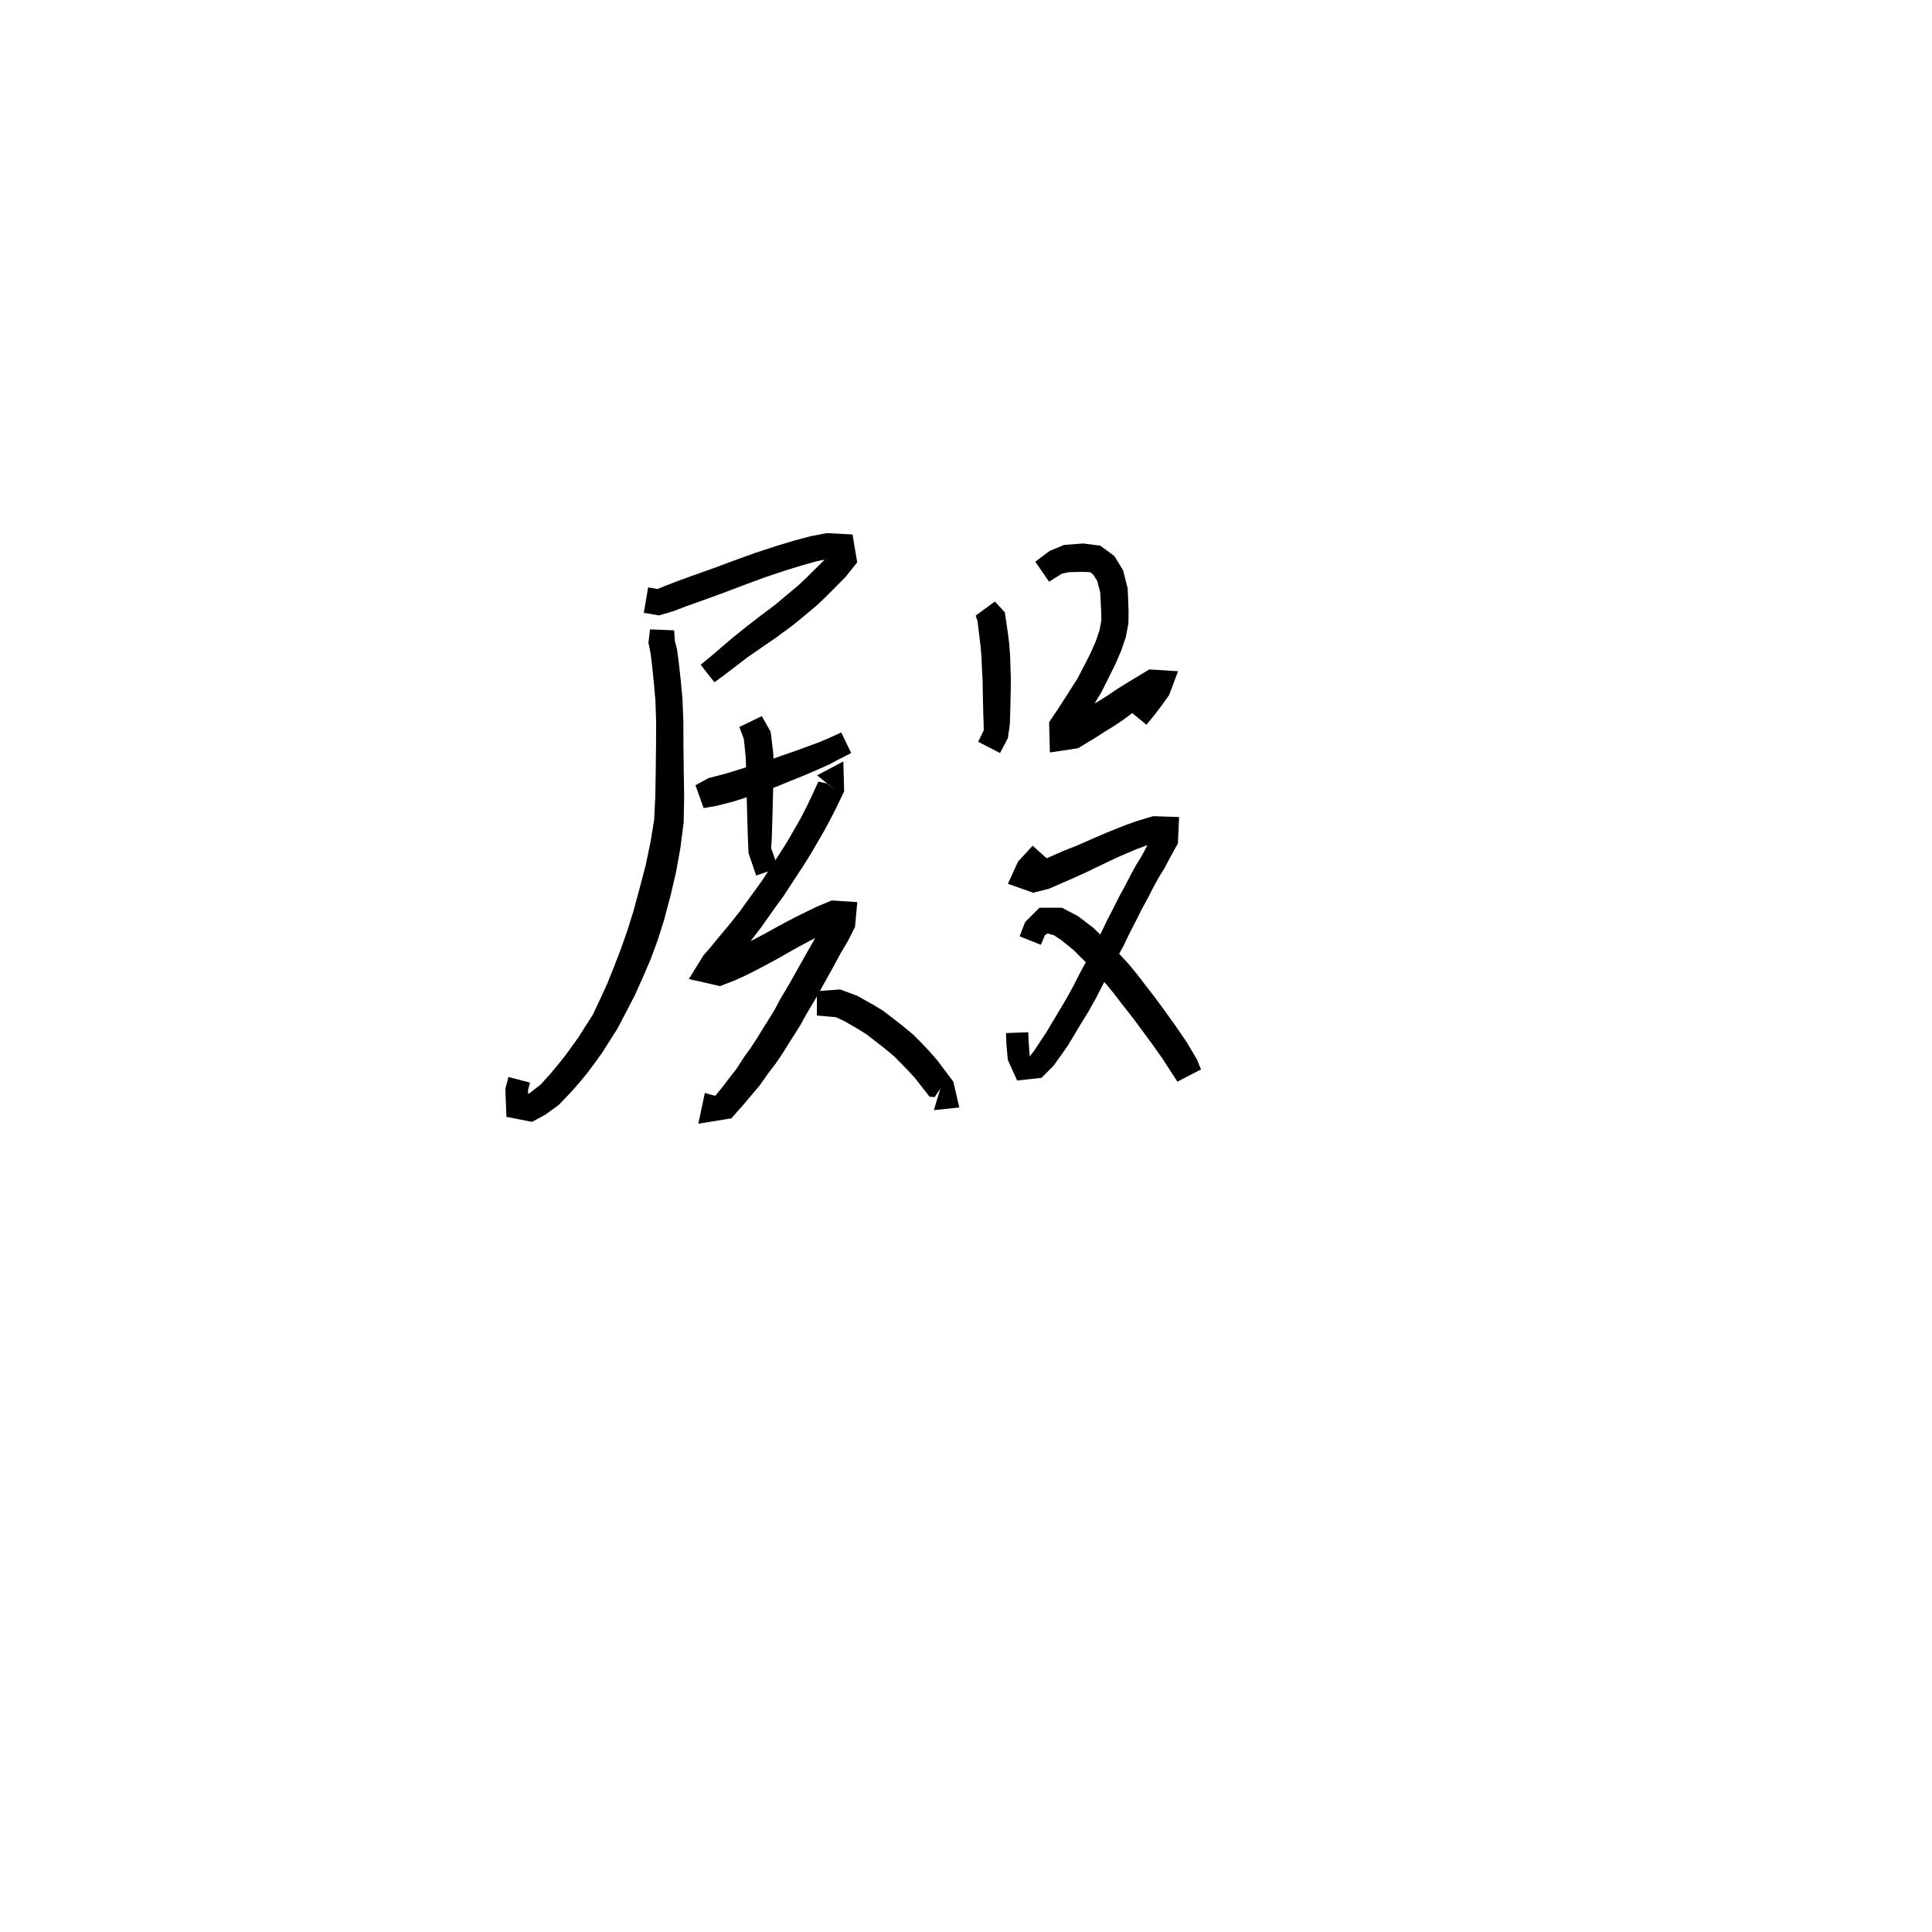 <svg xmlns="http://www.w3.org/2000/svg" width="300" height="300" viewBox="0 0 300 300">
<path d="M 99.968 95.163 L 102.331 95.56 L 104.499 94.925 L 106.569 94.137 L 109.127 93.224 L 112.235 92.097 L 115.405 90.894 L 118.605 89.707 L 121.718 88.661 L 124.491 87.801 L 126.767 87.164 L 128.867 86.724 L 130.136 86.239 L 129.296 85.743 L 128.296 86.666 L 126.273 88.664 L 125.033 89.893 L 123.986 90.877 L 122.774 91.888 L 121.587 92.876 L 120.469 93.829 L 117.943 95.731 L 115.807 97.382 L 113.713 99.07 L 110.6 101.731 L 108.798 103.22 L 110.935 105.95 L 112.842 104.536 L 116.066 102.067 L 118.186 100.603 L 120.407 99.075 L 123.03 97.149 L 124.289 96.125 L 125.479 95.136 L 126.787 94.044 L 127.973 92.927 L 129.254 91.653 L 131.336 89.547 L 133.109 87.317 L 132.377 82.992 L 128.389 82.782 L 125.843 83.268 L 123.365 83.932 L 120.485 84.799 L 117.26 85.856 L 113.978 87.046 L 110.81 88.22 L 107.724 89.32 L 105.132 90.259 L 103.098 91.047 L 102.096 91.464 L 100.642 91.21 Z" fill="black" />
<path d="M 100.931 97.73 L 100.691 99.807 L 101.034 101.505 L 101.257 103.375 L 101.514 105.854 L 101.771 108.746 L 101.881 112.005 L 101.869 115.658 L 101.818 119.875 L 101.756 123.604 L 101.578 127.256 L 101.001 130.83 L 100.249 134.394 L 99.358 137.788 L 98.321 141.609 L 97.425 144.471 L 96.438 147.275 L 95.387 150.014 L 94.354 152.595 L 93.261 155.002 L 92.045 157.572 L 90.976 159.239 L 89.894 160.966 L 88.757 162.553 L 87.687 164.02 L 86.614 165.355 L 85.495 166.703 L 83.957 168.404 L 82.371 169.64 L 81.263 170.35 L 82.072 171.526 L 81.989 169.285 L 82.301 168.11 L 78.95 167.233 L 78.469 169.087 L 78.638 173.427 L 82.617 174.202 L 84.677 173.085 L 86.8 171.544 L 88.683 169.566 L 89.941 168.137 L 91.137 166.694 L 92.3 165.133 L 93.539 163.416 L 94.689 161.59 L 95.89 159.704 L 97.303 156.993 L 98.587 154.52 L 99.786 151.846 L 101.003 149.03 L 102.105 146.054 L 103.082 142.985 L 104.134 139.023 L 104.97 135.435 L 105.659 131.617 L 106.163 127.659 L 106.236 123.678 L 106.175 119.875 L 106.124 115.658 L 106.112 111.929 L 105.97 108.482 L 105.686 105.443 L 105.403 102.893 L 105.122 100.809 L 104.781 99.478 L 104.684 97.877 Z" fill="black" />
<path d="M 109.257 125.479 L 111.307 125.128 L 114.045 124.415 L 115.978 123.789 L 118.156 123.019 L 120.557 122.157 L 122.827 121.228 L 124.925 120.382 L 126.91 119.527 L 128.723 118.722 L 130.138 117.968 L 132.17 116.93 L 130.631 113.736 L 128.557 114.676 L 127.2 115.247 L 125.448 115.893 L 123.472 116.616 L 121.356 117.346 L 119.125 118.144 L 116.773 118.858 L 114.593 119.539 L 112.817 120.089 L 110.009 120.828 L 107.991 121.929 Z" fill="black" />
<path d="M 114.804 112.883 L 115.504 114.763 L 115.782 117.413 L 115.863 119.376 L 115.9 121.527 L 115.949 123.766 L 116.007 126.006 L 116.07 128.121 L 116.128 130.097 L 116.229 132.453 L 117.416 135.953 L 120.826 134.777 L 119.744 131.696 L 119.845 130.097 L 119.903 128.121 L 119.966 126.006 L 120.024 123.766 L 120.073 121.527 L 120.11 119.323 L 120.083 117.082 L 119.677 113.651 L 118.288 111.202 Z" fill="black" />
<path d="M 129.846 122.782 L 128.391 121.665 L 127.078 121.363 L 125.936 123.838 L 125.187 125.39 L 124.296 127.121 L 123.33 128.802 L 122.364 130.483 L 121.154 132.417 L 119.836 134.444 L 118.352 136.716 L 116.517 139.249 L 114.888 141.51 L 113.265 143.555 L 111.676 145.447 L 110.356 147.066 L 109.222 148.361 L 106.968 152.02 L 111.808 153.125 L 114.225 152.183 L 115.772 151.477 L 117.546 150.58 L 119.208 149.704 L 120.964 148.749 L 122.608 147.806 L 124.227 146.9 L 125.836 146.048 L 128.656 144.604 L 130.473 143.845 L 129.681 142.914 L 128.705 141.949 L 127.748 143.747 L 126.486 145.828 L 125.208 148.082 L 122.634 152.659 L 121.106 155.237 L 120.274 156.812 L 119.461 158.131 L 118.547 159.589 L 117.63 161.085 L 116.654 162.591 L 115.548 164.129 L 114.367 165.958 L 113.322 167.295 L 112.329 168.61 L 110.665 170.646 L 111.98 172.715 L 112.811 170.625 L 109.442 169.723 L 108.436 174.49 L 113.568 173.656 L 115.613 171.337 L 116.71 170.026 L 117.933 168.584 L 119.237 166.734 L 120.399 165.22 L 121.512 163.573 L 122.468 162.041 L 123.39 160.597 L 124.306 159.138 L 125.166 157.56 L 126.699 154.982 L 129.274 150.35 L 130.481 148.125 L 131.74 145.977 L 132.764 143.946 L 133.12 140.078 L 129.159 139.823 L 126.871 140.766 L 123.893 142.224 L 122.189 143.1 L 120.495 144.02 L 118.862 144.929 L 117.161 145.825 L 115.546 146.651 L 113.863 147.481 L 112.529 148.076 L 110.193 148.986 L 111.323 151.542 L 112.49 151.123 L 113.625 149.765 L 114.934 148.105 L 116.514 146.169 L 118.204 143.984 L 119.852 141.642 L 121.726 139.044 L 123.267 136.686 L 124.613 134.635 L 125.888 132.615 L 126.903 130.867 L 127.917 129.12 L 128.9 127.297 L 129.735 125.671 L 131.077 122.892 L 130.953 118.235 L 126.869 120.396 Z" fill="black" />
<path d="M 126.845 157.69 L 129.813 157.954 L 131.146 158.573 L 133.301 159.83 L 134.54 160.605 L 135.828 161.601 L 137.324 162.763 L 138.806 163.99 L 139.947 165.143 L 141.106 166.342 L 142.079 167.404 L 144.332 170.289 L 145.138 170.356 L 146.025 169.018 L 145.008 172.381 L 148.956 171.969 L 148.034 167.957 L 145.533 164.636 L 144.382 163.32 L 143.164 162.018 L 141.82 160.668 L 140.133 159.267 L 138.568 158.052 L 137.084 156.921 L 135.55 155.995 L 133.095 154.623 L 130.467 153.641 L 126.845 153.905 Z" fill="black" />
<path d="M 151.495 95.597 L 151.787 96.422 L 152.09 98.943 L 152.28 100.52 L 152.404 102.144 L 152.486 103.949 L 152.579 105.619 L 152.605 107.363 L 152.64 109.077 L 152.681 110.791 L 152.735 112.277 L 152.753 113.416 L 151.882 115.188 L 155.284 116.93 L 156.501 114.623 L 156.808 112.459 L 156.862 110.791 L 156.903 109.077 L 156.938 107.363 L 156.964 105.528 L 156.913 103.77 L 156.851 101.896 L 156.723 100.092 L 156.516 98.366 L 156.027 95.081 L 154.483 93.404 Z" fill="black" />
<path d="M 162.901 90.324 L 164.892 89.081 L 165.955 88.844 L 168.137 88.793 L 169.315 88.855 L 169.758 89.241 L 170.372 90.188 L 170.841 91.957 L 170.992 94.963 L 171.015 96.346 L 170.737 97.853 L 170.167 99.543 L 169.355 101.387 L 168.387 103.303 L 167.291 105.392 L 166.262 107.007 L 165.269 108.571 L 164.349 109.991 L 162.9 112.153 L 163.027 116.847 L 167.391 116.184 L 170.032 114.592 L 171.475 113.658 L 173.132 112.638 L 174.584 111.65 L 175.948 110.629 L 177.171 109.774 L 180.562 107.6 L 179.403 105.747 L 178.564 106.111 L 177.663 107.391 L 176.564 108.858 L 175.345 110.343 L 178.023 112.541 L 179.289 110.997 L 180.458 109.437 L 181.538 107.939 L 182.931 104.224 L 178.459 103.948 L 174.864 106.127 L 173.459 106.999 L 172.05 107.955 L 170.729 108.794 L 169.073 109.751 L 167.6 110.669 L 165.487 111.979 L 164.989 112.768 L 166.701 114.434 L 168.024 112.367 L 168.941 110.885 L 169.929 109.295 L 171.024 107.482 L 172.161 105.217 L 173.174 103.178 L 174.09 101.068 L 174.816 98.93 L 175.223 96.758 L 175.245 94.838 L 175.109 91.388 L 174.389 88.552 L 173.023 86.322 L 170.837 84.73 L 168.198 84.392 L 165.23 84.616 L 162.981 85.555 L 160.758 87.215 Z" fill="black" />
<path d="M 160.348 131.327 L 158.088 133.78 L 156.501 137.232 L 160.437 138.626 L 162.898 137.996 L 167.079 136.171 L 168.779 135.39 L 170.38 134.623 L 171.944 133.87 L 173.484 133.143 L 175.028 132.469 L 176.427 131.87 L 177.966 131.306 L 179.951 130.683 L 180.435 129.896 L 179.287 129.222 L 178.019 131.52 L 177.321 132.855 L 176.465 134.231 L 175.56 135.878 L 174.712 137.529 L 173.77 139.253 L 172.769 141.249 L 171.843 143.042 L 170.934 144.94 L 169.882 146.904 L 168.901 148.876 L 167.792 150.911 L 166.608 153.223 L 165.589 155.078 L 164.498 156.895 L 163.439 158.68 L 162.482 160.286 L 161.544 161.694 L 160.614 163.115 L 159.816 164.148 L 159.774 164.664 L 159.894 163.905 L 159.723 161.754 L 159.671 160.29 L 156.209 160.414 L 156.266 161.978 L 156.491 164.581 L 157.943 167.777 L 161.718 167.367 L 163.585 165.496 L 164.743 163.889 L 165.786 162.395 L 166.81 160.698 L 167.875 158.929 L 169.017 157.068 L 170.123 155.094 L 171.316 152.776 L 172.439 150.732 L 173.439 148.75 L 174.512 146.761 L 175.439 144.83 L 176.349 143.069 L 177.329 141.111 L 178.259 139.407 L 179.104 137.755 L 179.928 136.249 L 180.8 134.848 L 181.543 133.43 L 182.903 130.973 L 183.087 126.871 L 179.07 126.734 L 176.698 127.438 L 174.96 128.049 L 173.443 128.652 L 171.817 129.304 L 170.188 130.004 L 168.584 130.702 L 167.015 131.386 L 165.295 132.057 L 161.301 133.81 L 159.801 134.231 L 160.425 135.625 L 160.962 136.174 L 163.059 133.748 Z" fill="black" />
<path d="M 161.625 146.708 L 162.25 145.215 L 162.651 144.942 L 163.657 145.223 L 164.831 146.009 L 166.725 147.541 L 167.746 148.569 L 169 149.777 L 170.264 151.182 L 171.755 152.797 L 172.922 154.221 L 174.168 155.852 L 175.359 157.356 L 176.531 158.896 L 177.642 160.399 L 178.824 162.005 L 180.454 164.302 L 182.025 166.736 L 182.827 167.959 L 186.494 166.058 L 185.855 164.503 L 184.258 161.807 L 182.574 159.349 L 181.38 157.677 L 180.258 156.128 L 179.053 154.515 L 177.868 152.99 L 176.593 151.318 L 175.275 149.714 L 173.705 148.026 L 172.34 146.528 L 170.966 145.234 L 169.718 144.034 L 167.399 142.263 L 164.9 140.948 L 161.405 140.953 L 159.176 143.182 L 158.325 145.393 Z" fill="black" />
</svg>